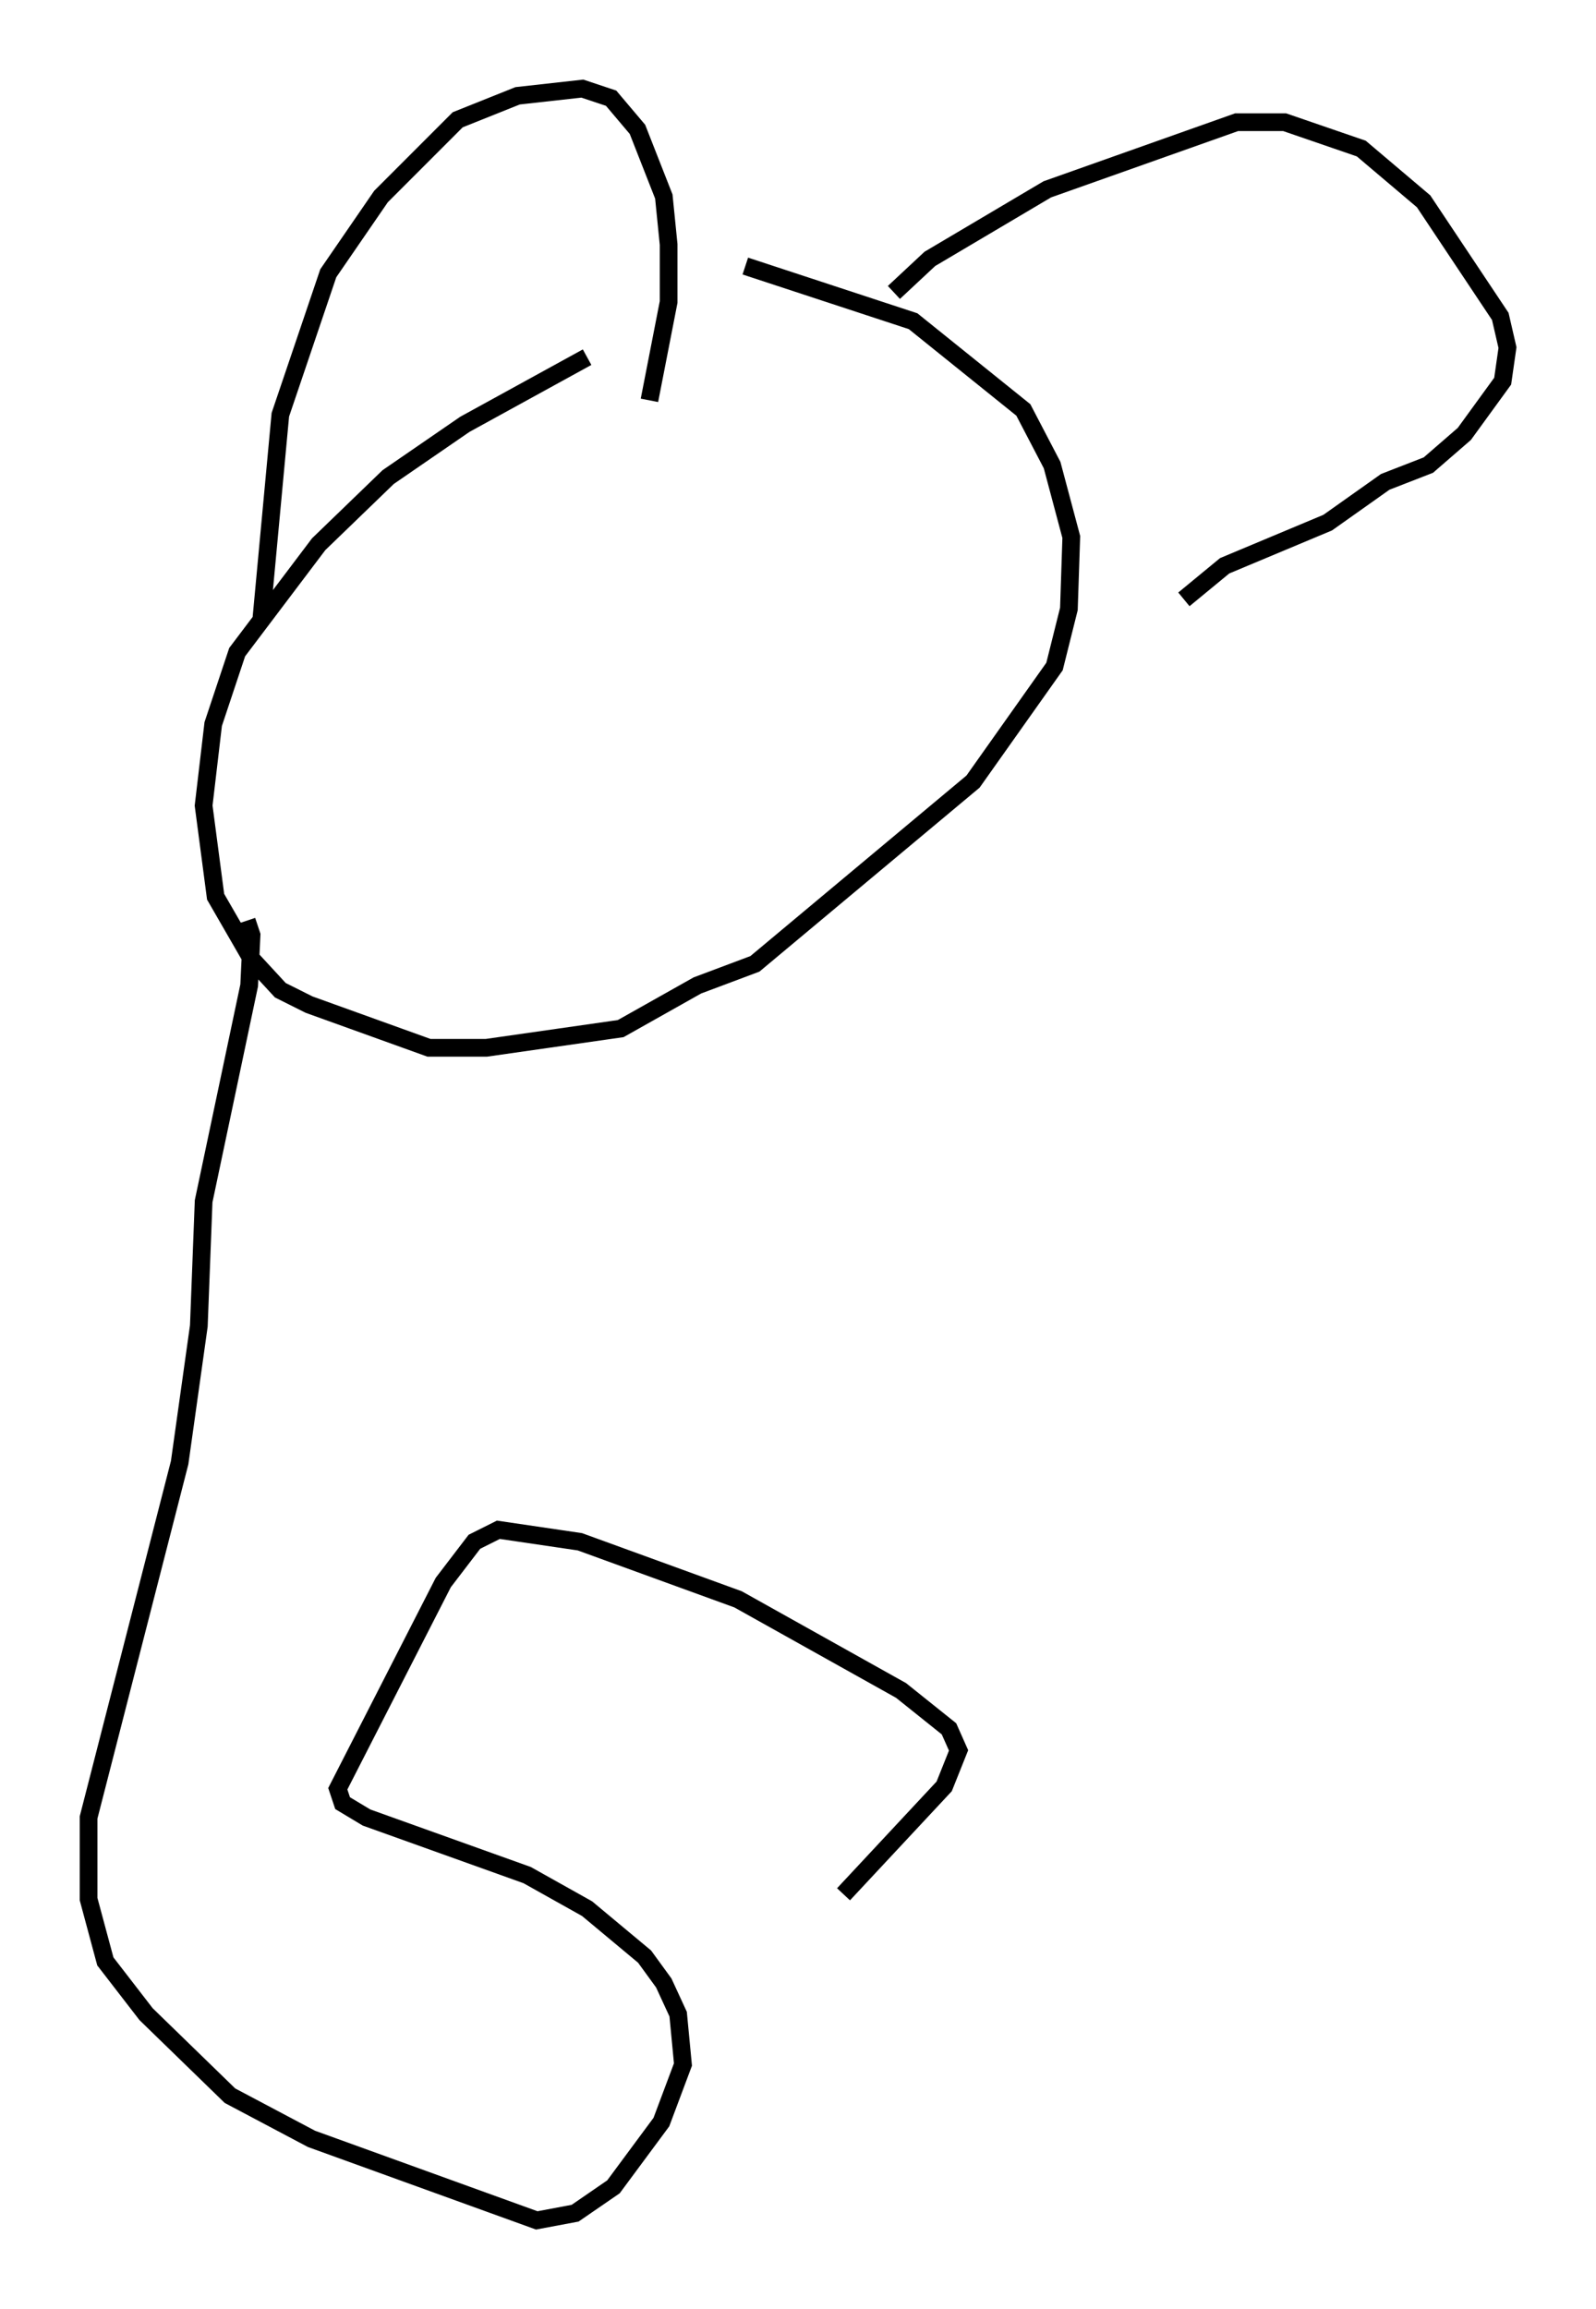 <?xml version="1.0" encoding="utf-8" ?>
<svg baseProfile="full" height="130.296" version="1.1" width="90.107" xmlns="http://www.w3.org/2000/svg" xmlns:ev="http://www.w3.org/2001/xml-events" xmlns:xlink="http://www.w3.org/1999/xlink"><defs /><rect fill="white" height="130.296" width="90.107" x="0" y="0" /><path d="M38.017, 19.614 m-4.871, 0.541 l-6.901, 3.789 -4.33, 2.977 l-3.924, 3.789 -4.601, 6.089 l-1.353, 4.059 -0.541, 4.601 l0.677, 5.142 2.03, 3.518 l1.624, 1.759 1.624, 0.812 l6.766, 2.436 3.248, 0.0 l7.578, -1.083 4.33, -2.436 l3.248, -1.218 12.314, -10.284 l4.601, -6.495 0.812, -3.248 l0.135, -4.059 -1.083, -4.059 l-1.624, -3.112 -6.225, -5.007 l-9.472, -3.112 m-27.334, 20.027 l1.083, -11.637 2.706, -7.984 l2.977, -4.33 4.33, -4.33 l3.383, -1.353 3.654, -0.406 l1.624, 0.541 1.488, 1.759 l1.488, 3.789 0.271, 2.706 l0.0, 3.248 -1.083, 5.548 m13.802, -6.089 l2.03, -1.894 6.631, -3.924 l10.69, -3.789 2.706, 0.0 l4.33, 1.488 3.518, 2.977 l4.33, 6.495 0.406, 1.759 l-0.271, 1.894 -2.165, 2.977 l-2.03, 1.759 -2.436, 0.947 l-3.248, 2.3 -5.819, 2.436 l-2.3, 1.894 m-52.909, 18.132 l0.271, 0.812 -0.135, 2.842 l-2.571, 12.178 -0.271, 7.036 l-1.083, 7.713 -5.142, 20.027 l0.0, 4.601 0.947, 3.518 l2.3, 2.977 4.736, 4.601 l4.601, 2.436 12.72, 4.601 l2.165, -0.406 2.165, -1.488 l2.706, -3.654 1.218, -3.248 l-0.271, -2.842 -0.812, -1.759 l-1.083, -1.488 -3.248, -2.706 l-3.383, -1.894 -9.066, -3.248 l-1.353, -0.812 -0.271, -0.812 l5.954, -11.637 1.759, -2.3 l1.353, -0.677 4.601, 0.677 l8.931, 3.248 9.202, 5.142 l2.706, 2.165 0.541, 1.218 l-0.812, 2.03 -5.683, 6.089 " fill="none" stroke="black" stroke-width="1" /></svg>